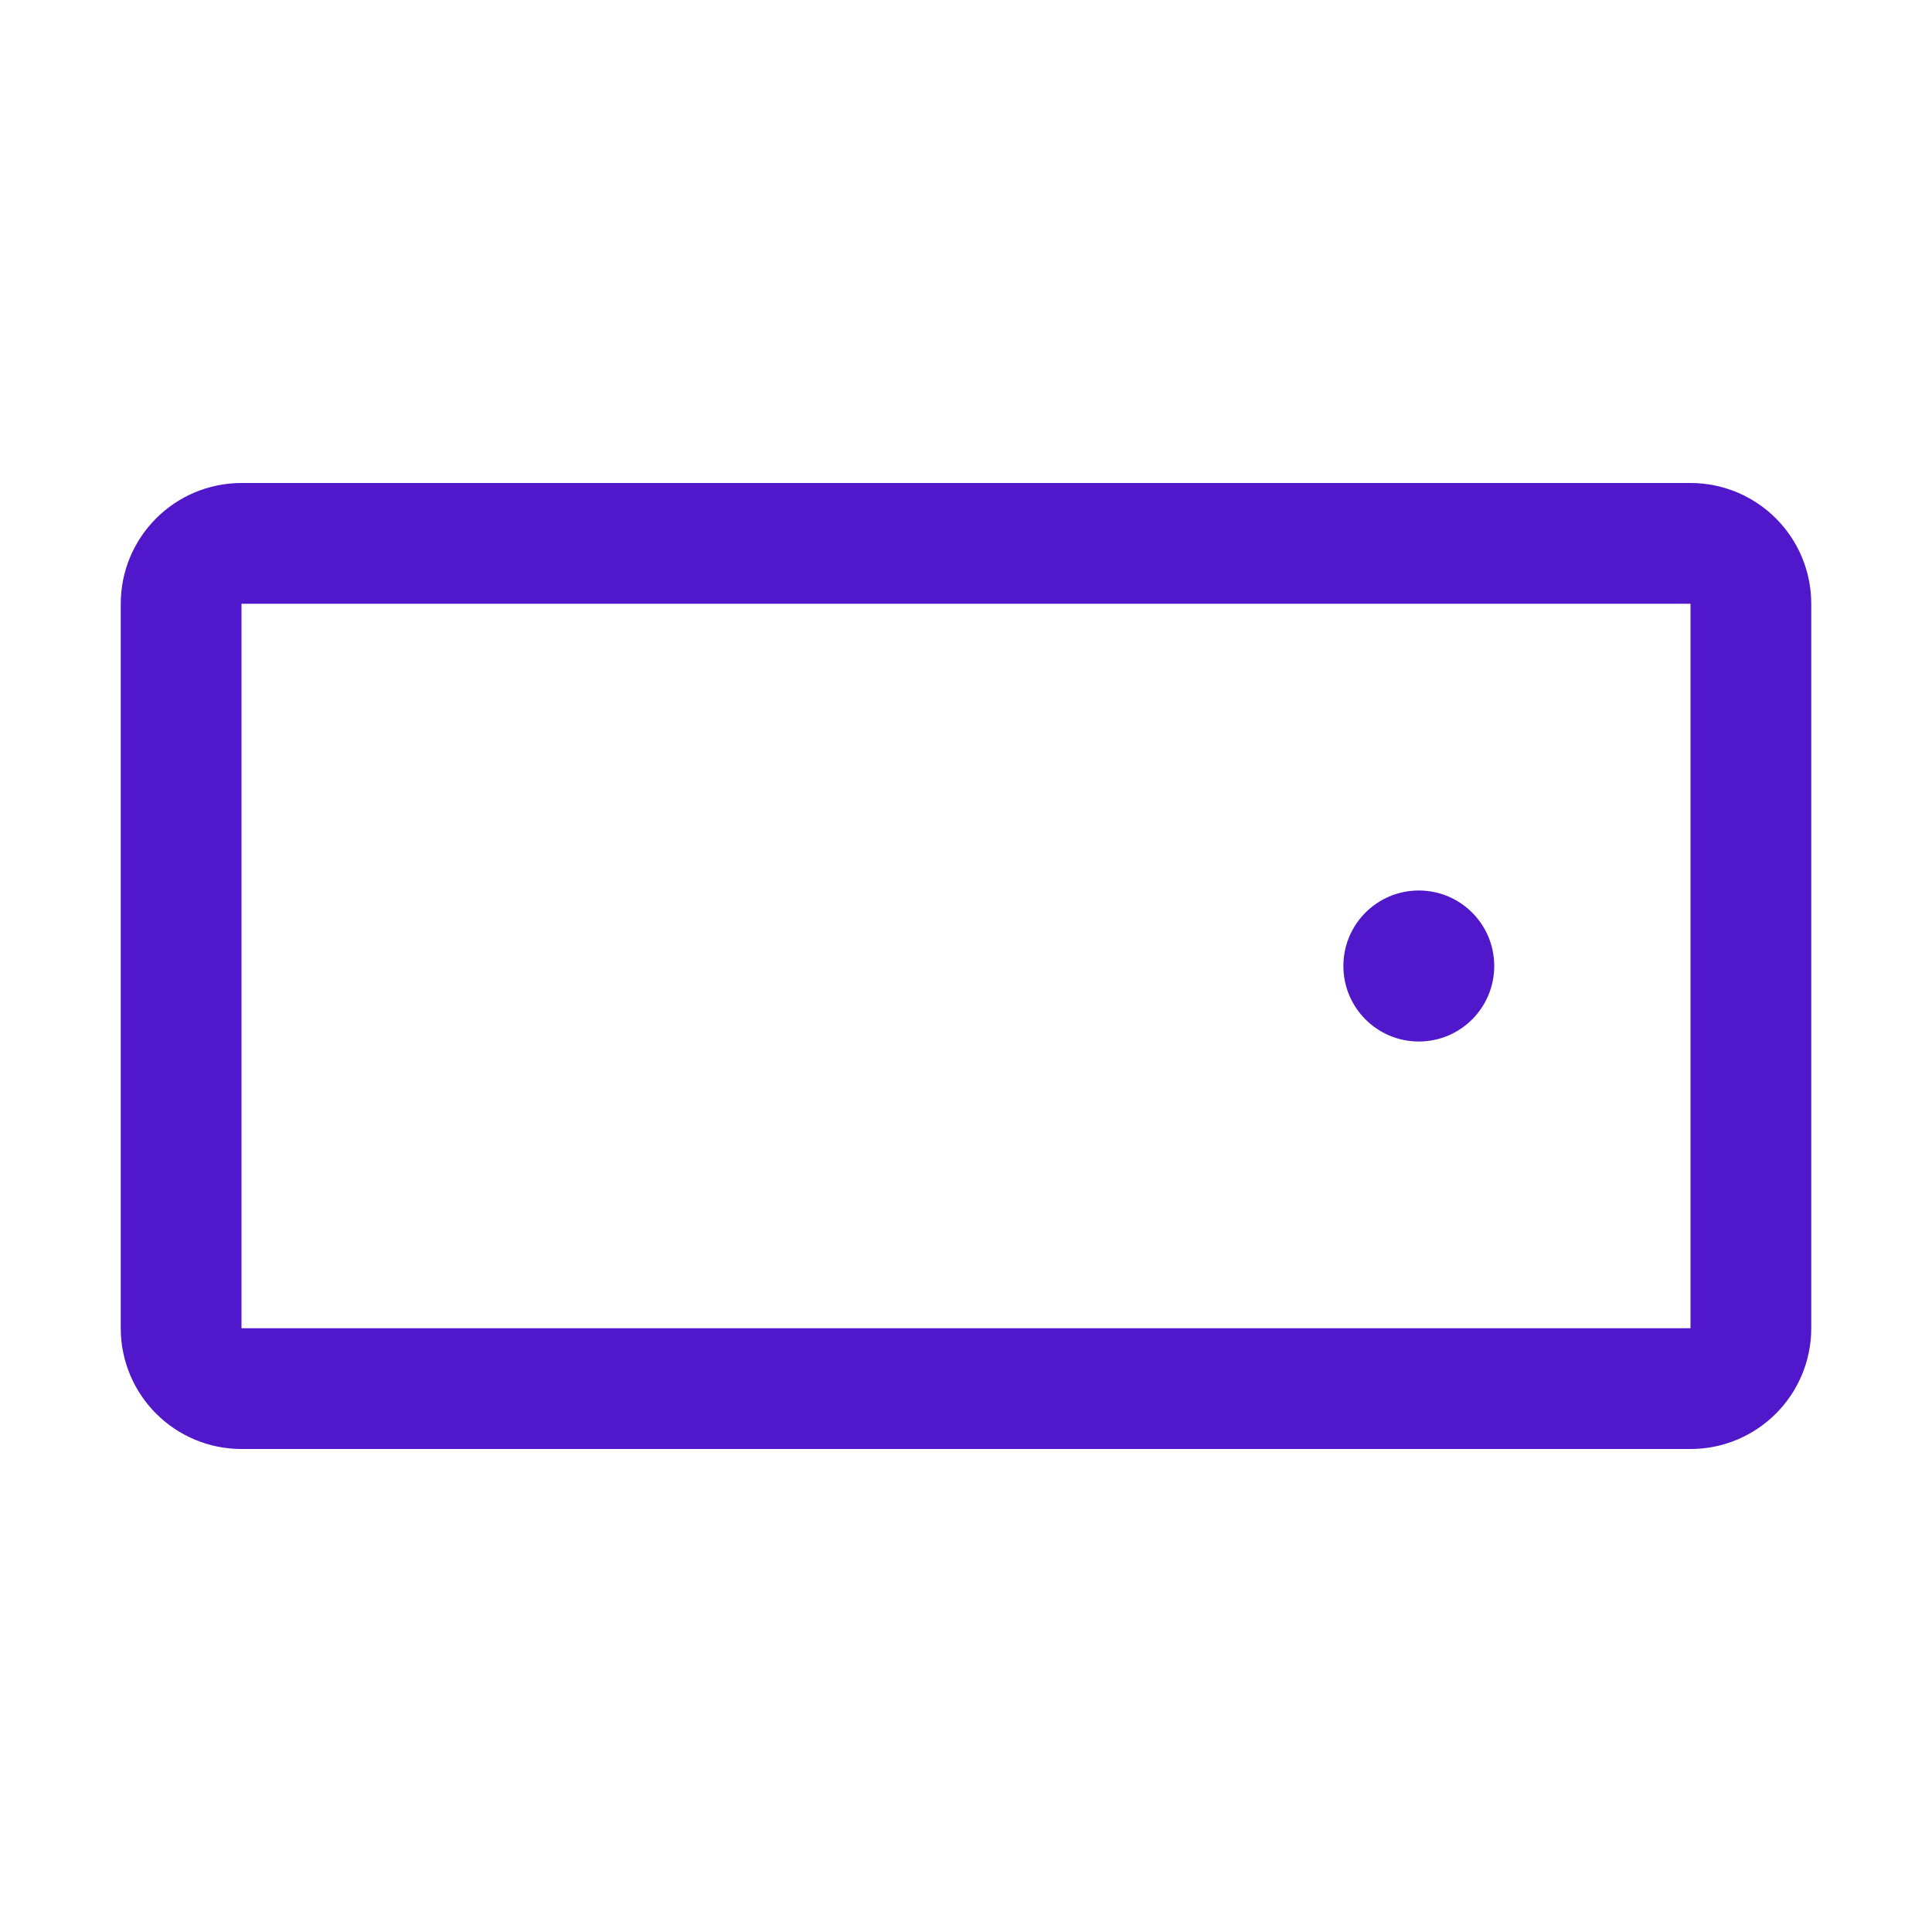 <svg width="24" height="24" viewBox="0 0 24 24" fill="none" xmlns="http://www.w3.org/2000/svg">
<path d="M21 6.75H3C2.586 6.75 2.25 7.086 2.25 7.5V16.5C2.25 16.914 2.586 17.25 3 17.25H21C21.414 17.25 21.75 16.914 21.75 16.5V7.5C21.75 7.086 21.414 6.75 21 6.75Z" stroke="#5018CA" stroke-width="1.5" stroke-linecap="round" stroke-linejoin="round"/>
<path d="M17.625 12.938C18.143 12.938 18.562 12.518 18.562 12C18.562 11.482 18.143 11.062 17.625 11.062C17.107 11.062 16.688 11.482 16.688 12C16.688 12.518 17.107 12.938 17.625 12.938Z" fill="#5018CA"/>
</svg>
